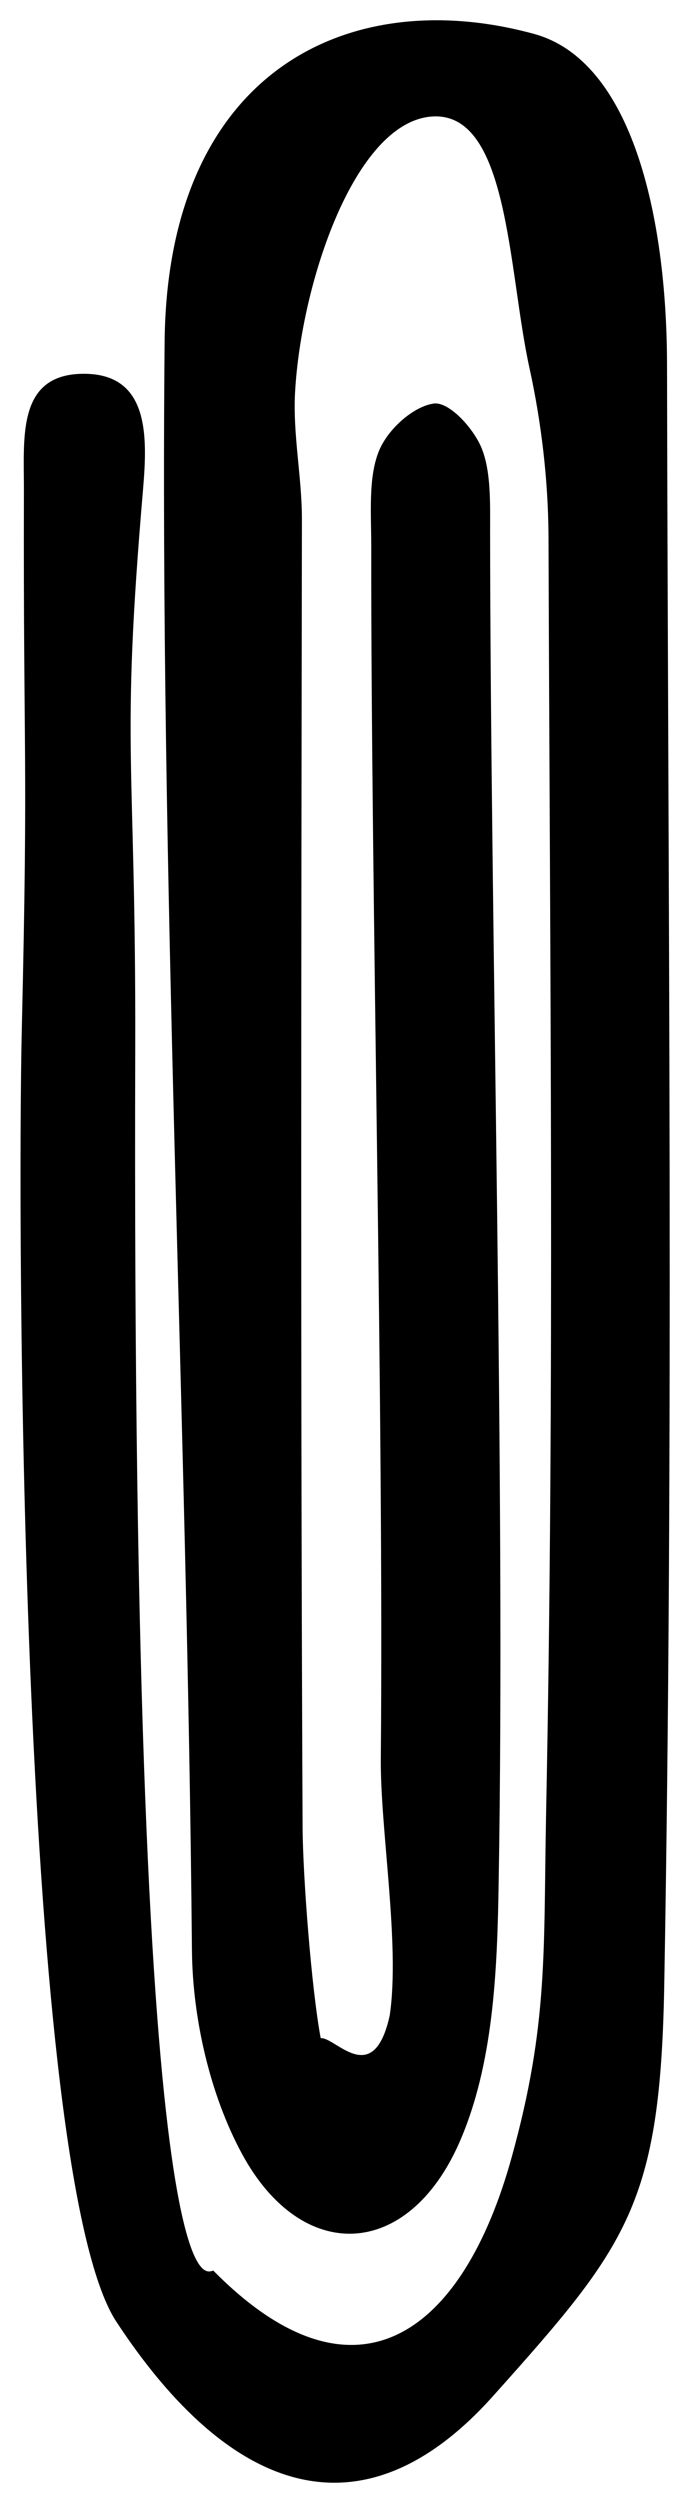 <?xml version="1.0" encoding="utf-8"?>
<!-- Generator: Adobe Illustrator 22.0.1, SVG Export Plug-In . SVG Version: 6.00 Build 0)  -->
<svg version="1.1" xmlns="http://www.w3.org/2000/svg" xmlns:xlink="http://www.w3.org/1999/xlink" x="0px" y="0px"
	 viewBox="0 0 203.2 731" style="enable-background:new 0 0 203.2 731;" xml:space="preserve">
<style type="text/css">
	.Arched_x0020_Green{fill:url(#SVGID_1_);stroke:#FFFFFF;stroke-width:0.25;stroke-miterlimit:1;}
</style>
<linearGradient id="SVGID_1_" gradientUnits="userSpaceOnUse" x1="-104.064" y1="555.707" x2="-103.356" y2="555">
	<stop  offset="0" style="stop-color:#1DA238"/>
	<stop  offset="0.983" style="stop-color:#24391D"/>
</linearGradient>
<g id="Layer_6">
</g>
<g id="Layer_2">
	<path d="M114.1,589.4c3.1-20.8-2.8-54.4-2.6-75.3c0.9-101.4-2.9-253.1-2.8-354.5c0-9.3-0.9-19.9,2.2-27.6
		c2.7-6.7,10.3-13.2,16.1-14c4.4-0.6,11.5,7,14,13c2.8,6.9,2.5,16.1,2.5,24.4c0.1,115,4.5,280.3,2.5,395.3
		c-0.4,25.6-1.5,53-11.5,75.8c-15.1,34.3-46.1,35.6-63.6,3.4c-9.3-17.1-14.5-39.4-14.7-59.5c-1.4-156.8-9.5-313.7-8-470.5
		c0.8-79.5,54.3-104.7,108.1-90c28.8,7.8,38.9,53.5,39,96.4c0.3,157.9,2,315.8-0.8,473.6c-1.1,64.8-10.7,76.7-50.1,120.7
		c-38.2,42.7-77.1,28.9-110.4-21.8C5.9,635.5,5,358.7,6.4,300.2C8.3,218.7,6.8,224.6,7,143c0-15.4-1.9-33.6,17.4-33.7
		c19.3-0.1,18.8,18.2,17.5,33.6c-6.7,78.3-2.1,77.2-2.3,163.5c-1.2,387.4,21.8,356.5,22.9,357.6c41.6,42.1,73.1,18.6,87.4-33.5
		c10.7-38.7,9.2-60,10-100.6c2.5-124.3,1.1-248.8,0.7-373.2c-0.1-16.4-2.1-33.3-5.6-49.2c-6.3-28.8-6-75.5-28.9-73.4
		c-22.4,2.1-37.9,48.7-39.7,80.5c-0.7,12.4,2,24.8,2,37.2c-0.2,127.6-0.4,255.1,0.2,382.7c0.1,14.5,2.6,47,5.3,61.5
		C98.1,595.5,109.3,611,114.1,589.4z"/>
</g>
</svg>

